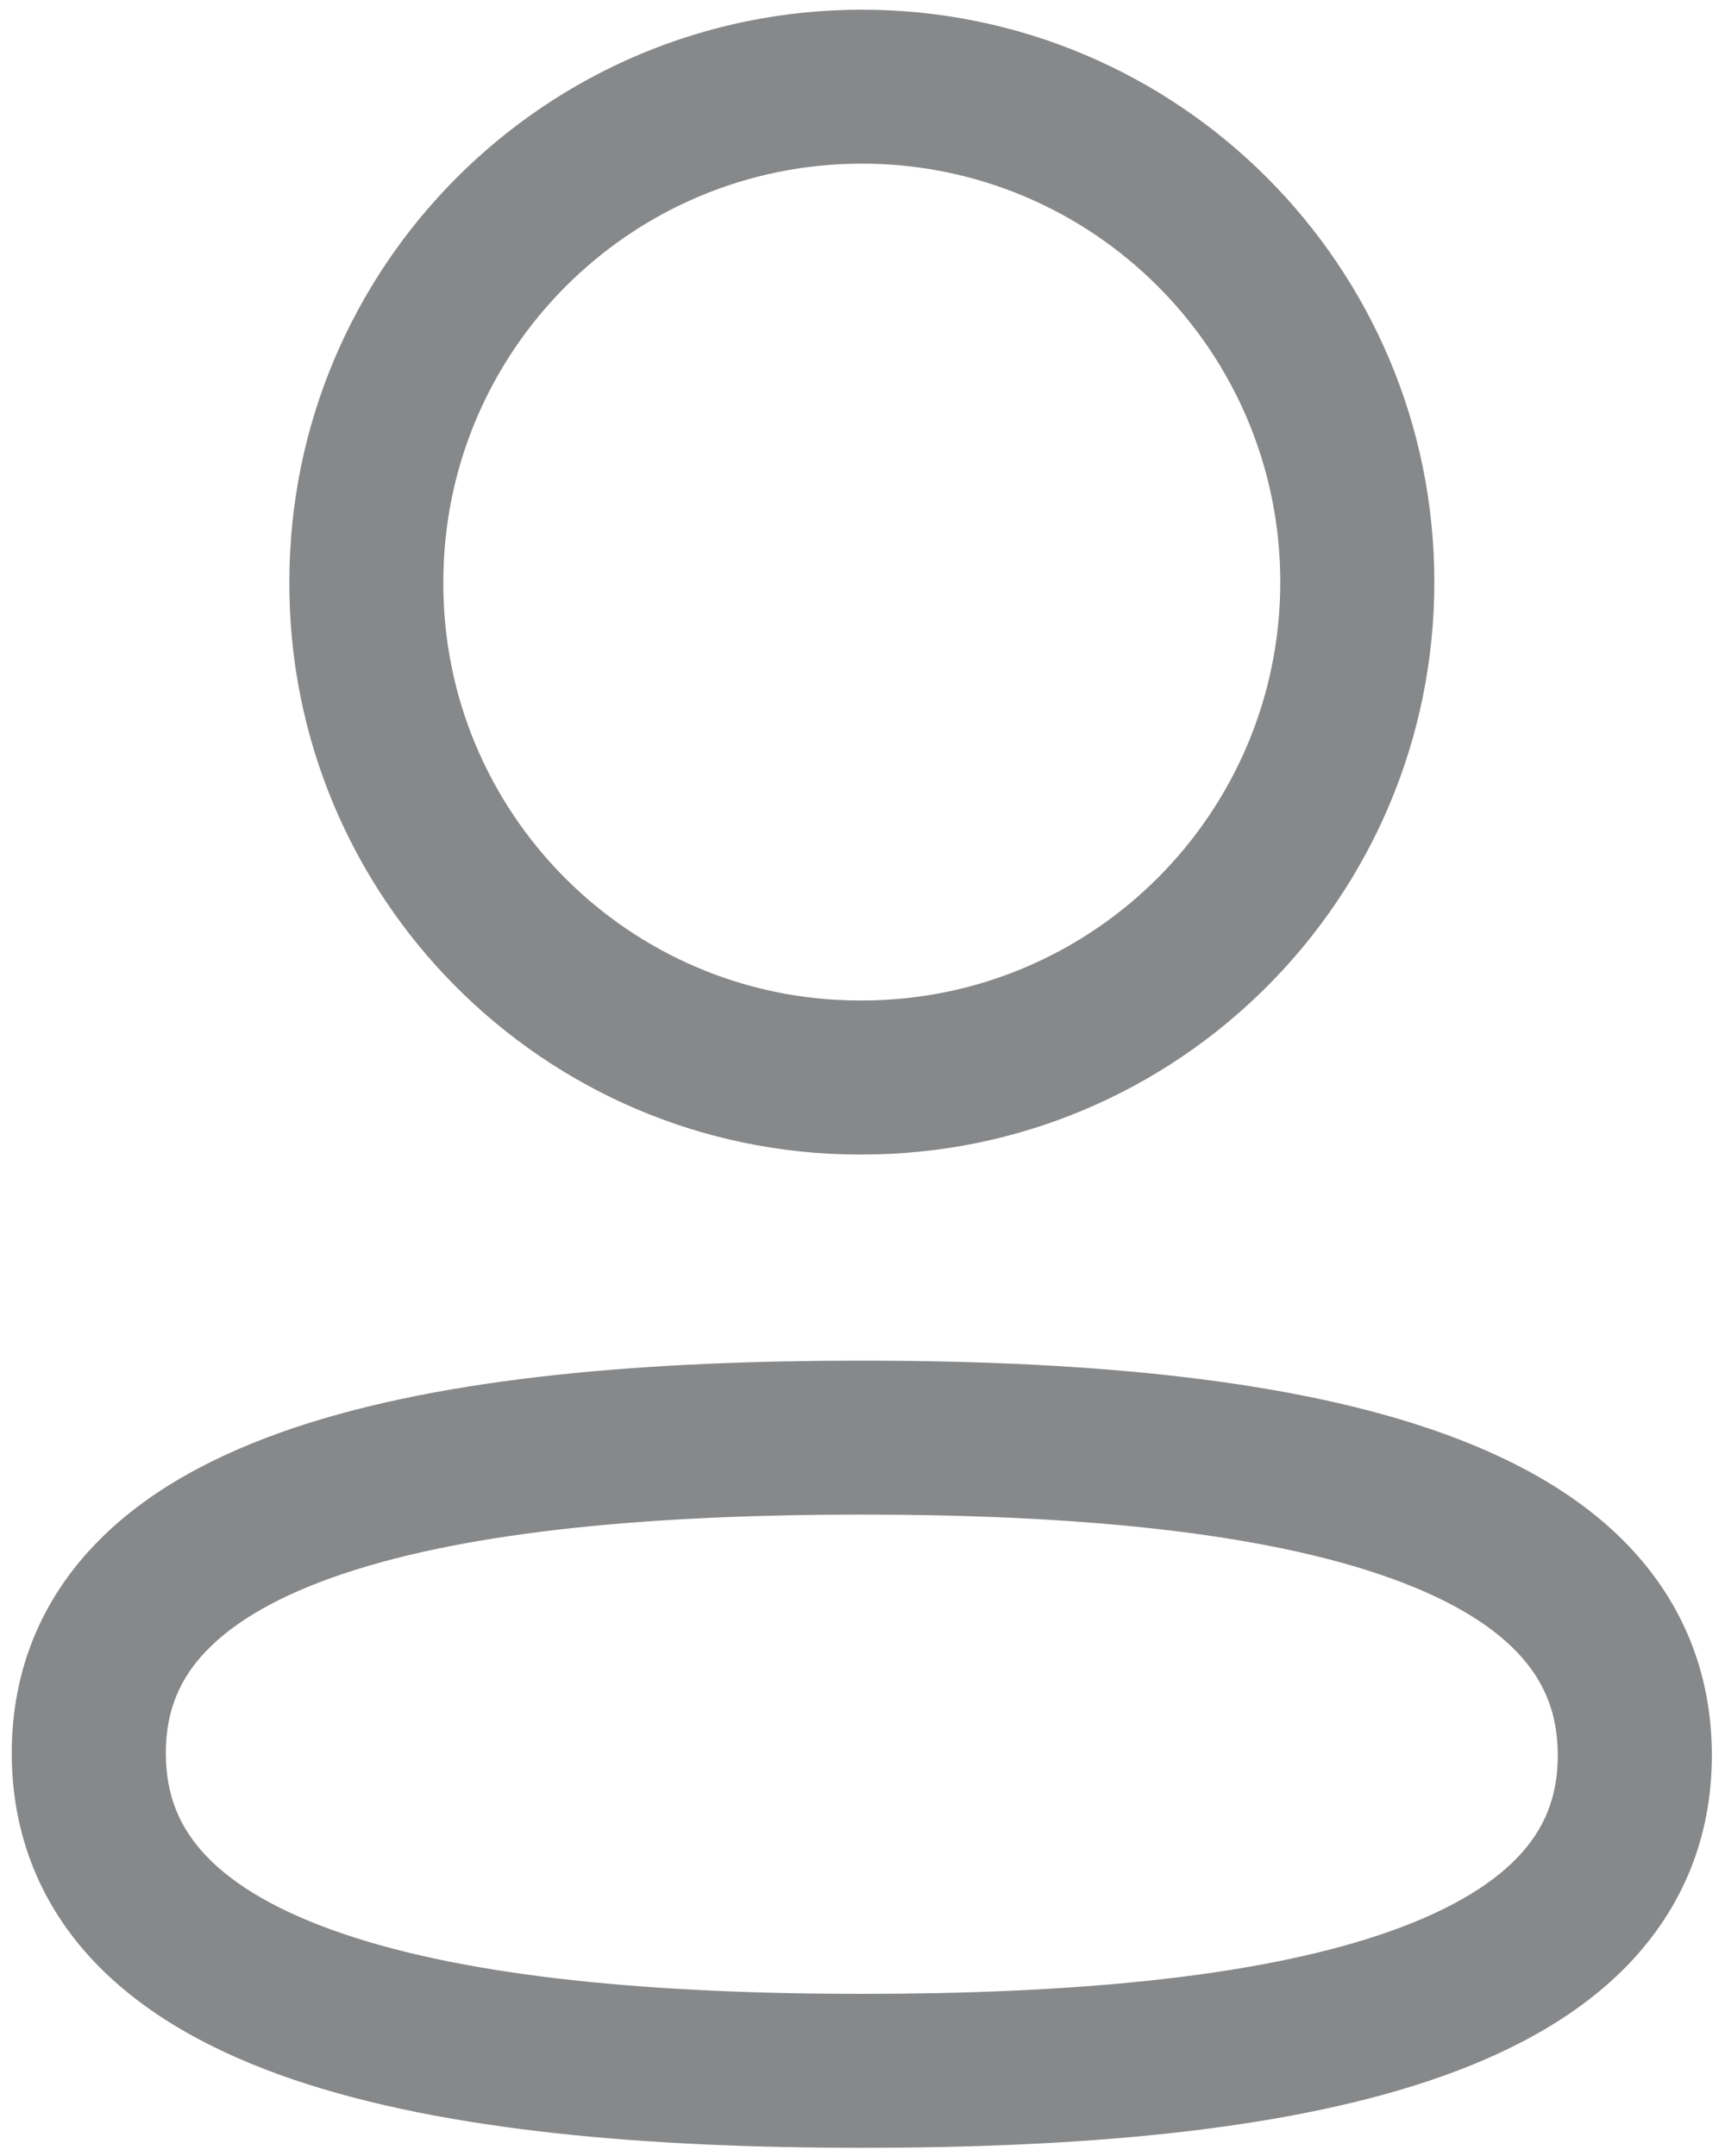 <svg width="16" height="20" viewBox="0 0 16 20" fill="none" xmlns="http://www.w3.org/2000/svg">
<path fill-rule="evenodd" clip-rule="evenodd" d="M2.684 5.398C2.684 2.466 5.062 0.09 7.994 0.09C10.927 0.09 13.304 2.467 13.304 5.399C13.304 8.332 10.927 10.71 7.994 10.71H7.962L7.959 10.71C5.037 10.7 2.674 8.321 2.684 5.398ZM2.684 5.398L2.684 5.397L2.684 5.399V5.398ZM7.994 1.518C5.85 1.518 4.112 3.256 4.112 5.399V5.402C4.105 7.537 5.83 9.273 7.963 9.281H7.994C10.138 9.281 11.875 7.543 11.875 5.399C11.875 3.256 10.138 1.518 7.994 1.518ZM2.731 13.244C4.156 12.766 6.045 12.622 7.994 12.622C9.955 12.622 11.845 12.772 13.267 13.256C13.982 13.499 14.631 13.843 15.107 14.342C15.6 14.859 15.878 15.511 15.878 16.284C15.878 17.057 15.597 17.709 15.102 18.224C14.623 18.721 13.972 19.062 13.256 19.302C11.832 19.779 9.943 19.924 7.994 19.924C6.034 19.924 4.143 19.774 2.721 19.291C2.006 19.048 1.357 18.703 0.88 18.204C0.388 17.688 0.109 17.035 0.109 16.262C0.109 15.489 0.39 14.836 0.886 14.322C1.364 13.825 2.016 13.484 2.731 13.244ZM1.915 15.313C1.67 15.567 1.538 15.866 1.538 16.262C1.538 16.661 1.67 16.962 1.914 17.218C2.174 17.491 2.589 17.737 3.181 17.938C4.371 18.343 6.066 18.496 7.994 18.496C9.913 18.496 11.608 18.348 12.802 17.947C13.395 17.748 13.812 17.504 14.073 17.233C14.317 16.979 14.449 16.68 14.449 16.284C14.449 15.885 14.317 15.584 14.073 15.328C13.813 15.055 13.399 14.809 12.807 14.608C11.617 14.203 9.922 14.05 7.994 14.05C6.075 14.05 4.38 14.198 3.186 14.598C2.592 14.797 2.176 15.041 1.915 15.313Z" fill="#87888A"/>
</svg>
